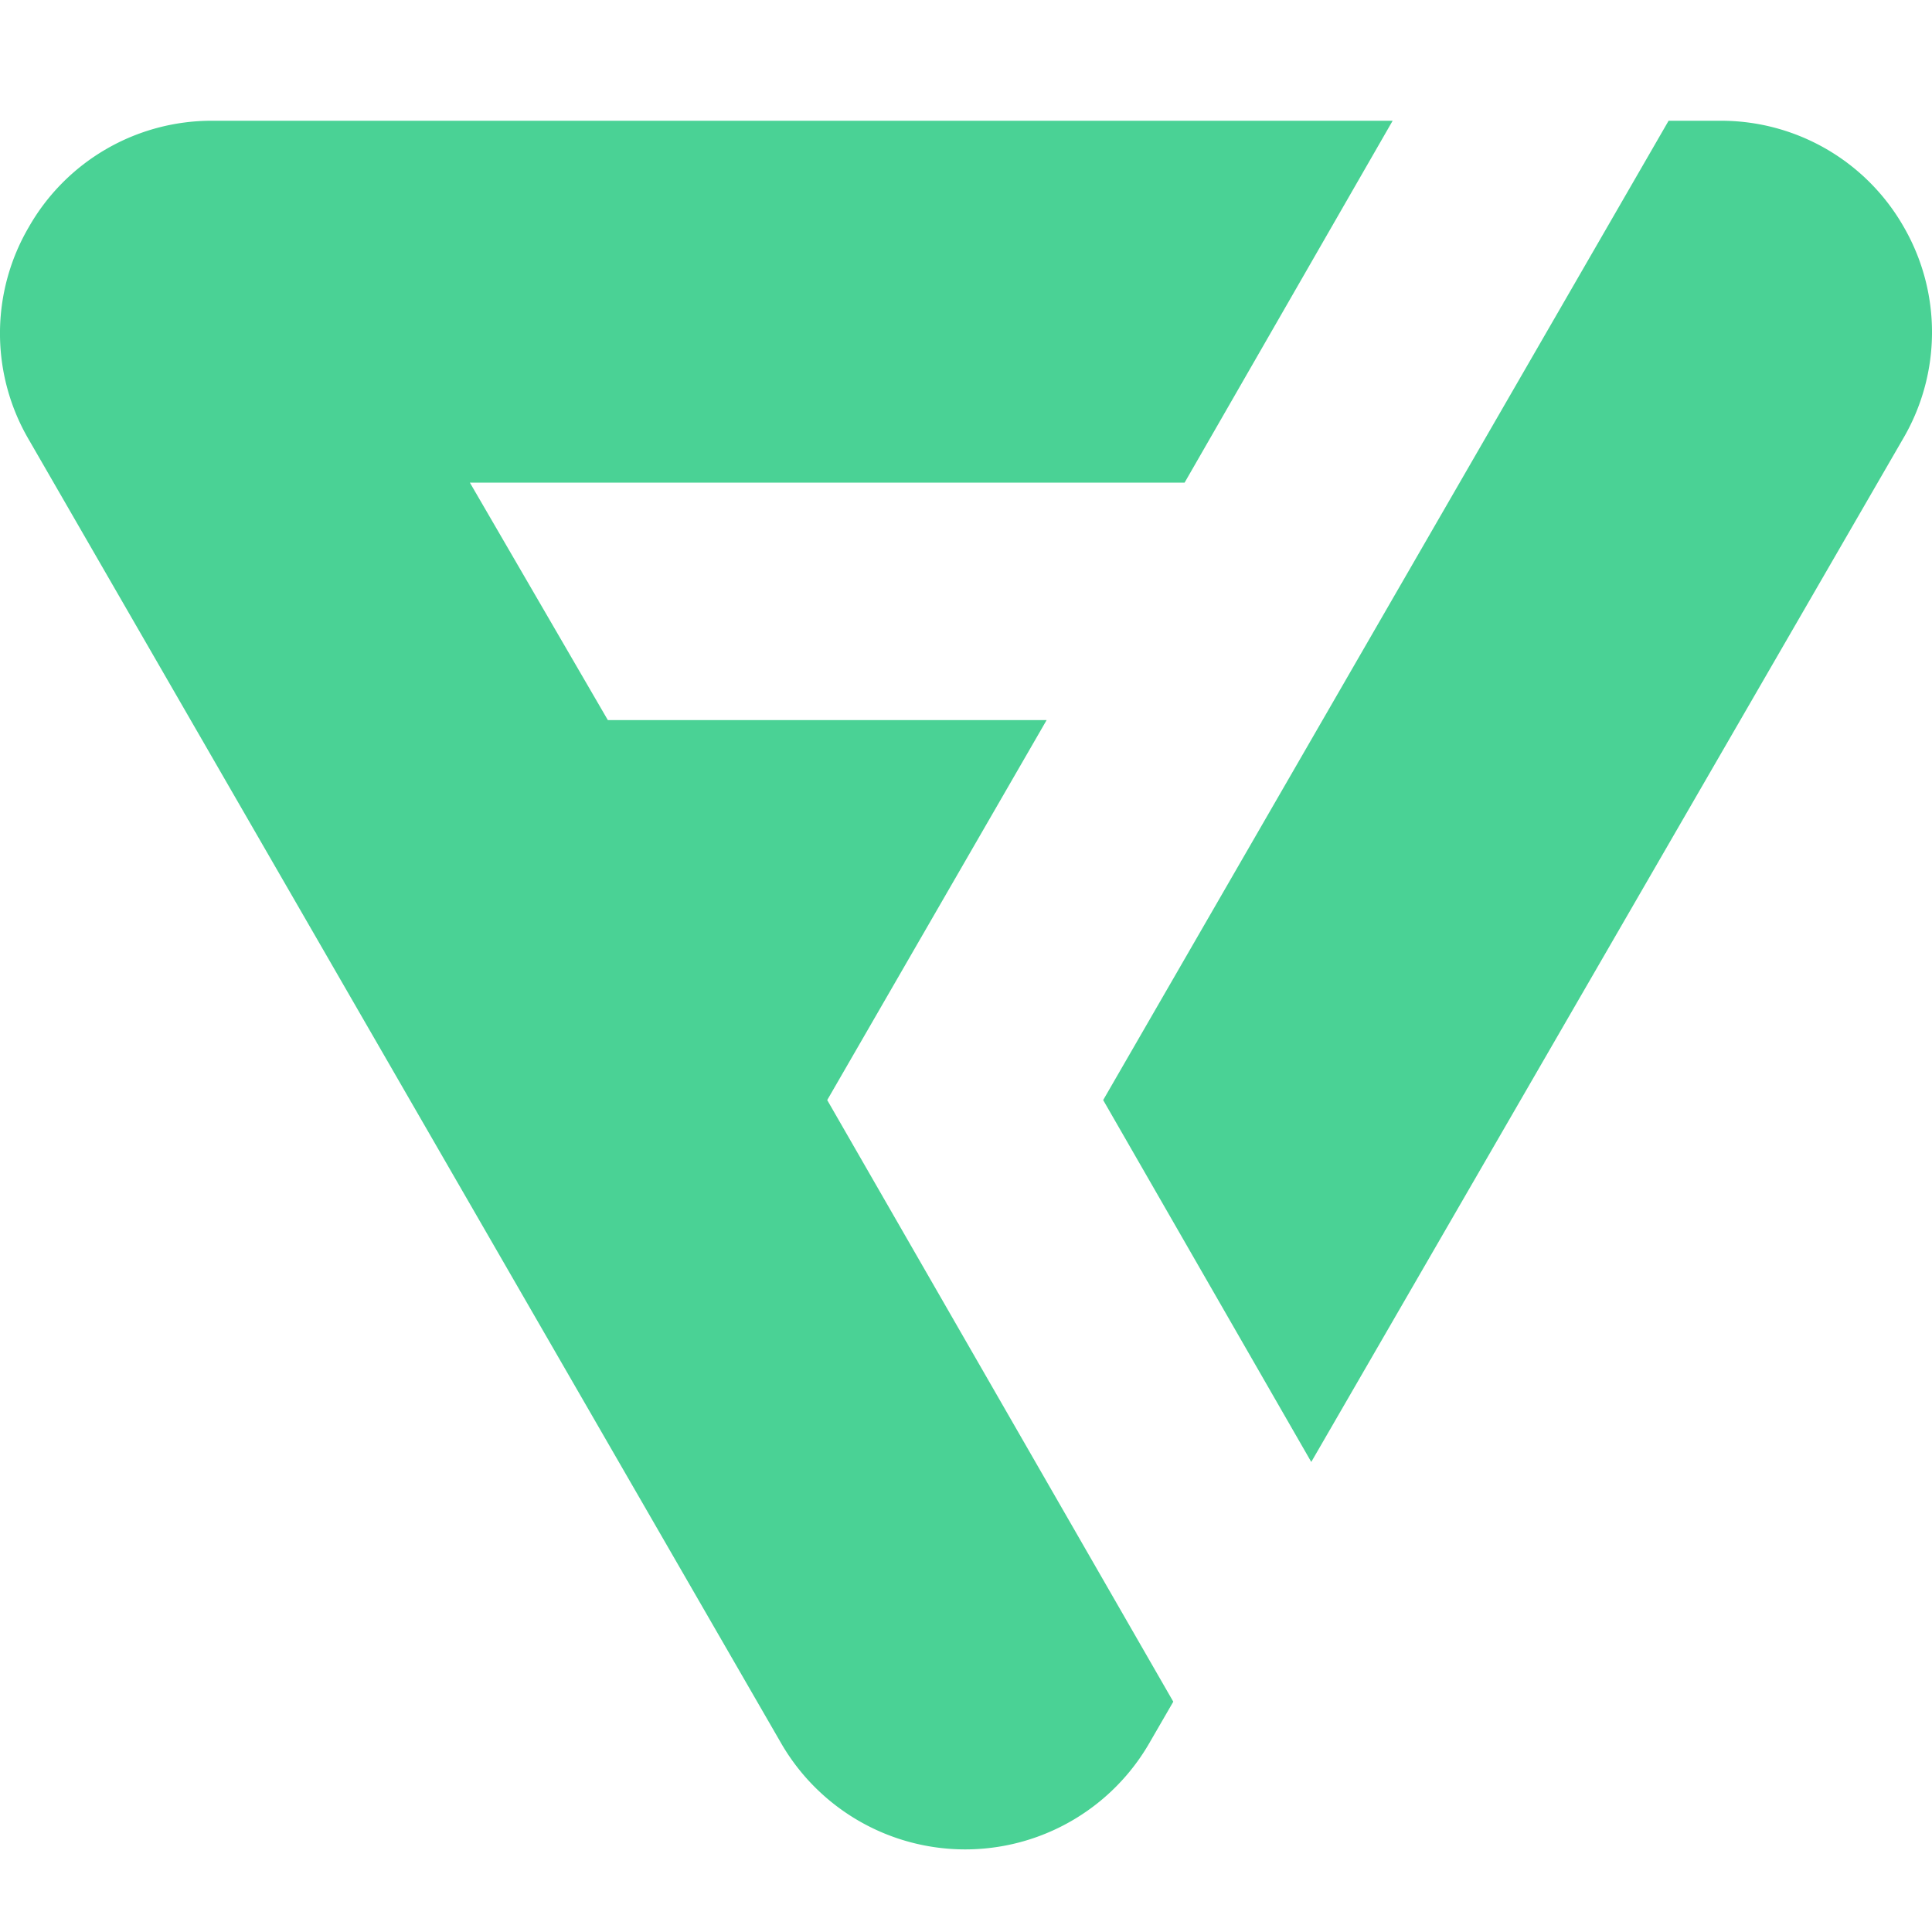 <svg xmlns="http://www.w3.org/2000/svg"
width="48" height="48"
fill="none">
<path fill="#4AD295" d="M26.003 17.891H15.102l-3.428-5.9h17.757L34.6 3H5.267A5.226 5.226 0 0 0 .716 5.641a5.226 5.226 0 0 0 0 5.282l18.712 32.423a5.283 5.283 0 0 0 9.104 0l.618-1.068-8.598-14.947 5.451-9.44Z"/>
<path fill="#4AD295" d="M47.3 5.641A5.226 5.226 0 0 0 42.748 3h-1.292L27.408 27.331l5.17 8.991L47.3 10.867a5.226 5.226 0 0 0 0-5.226Z"/>
</svg>